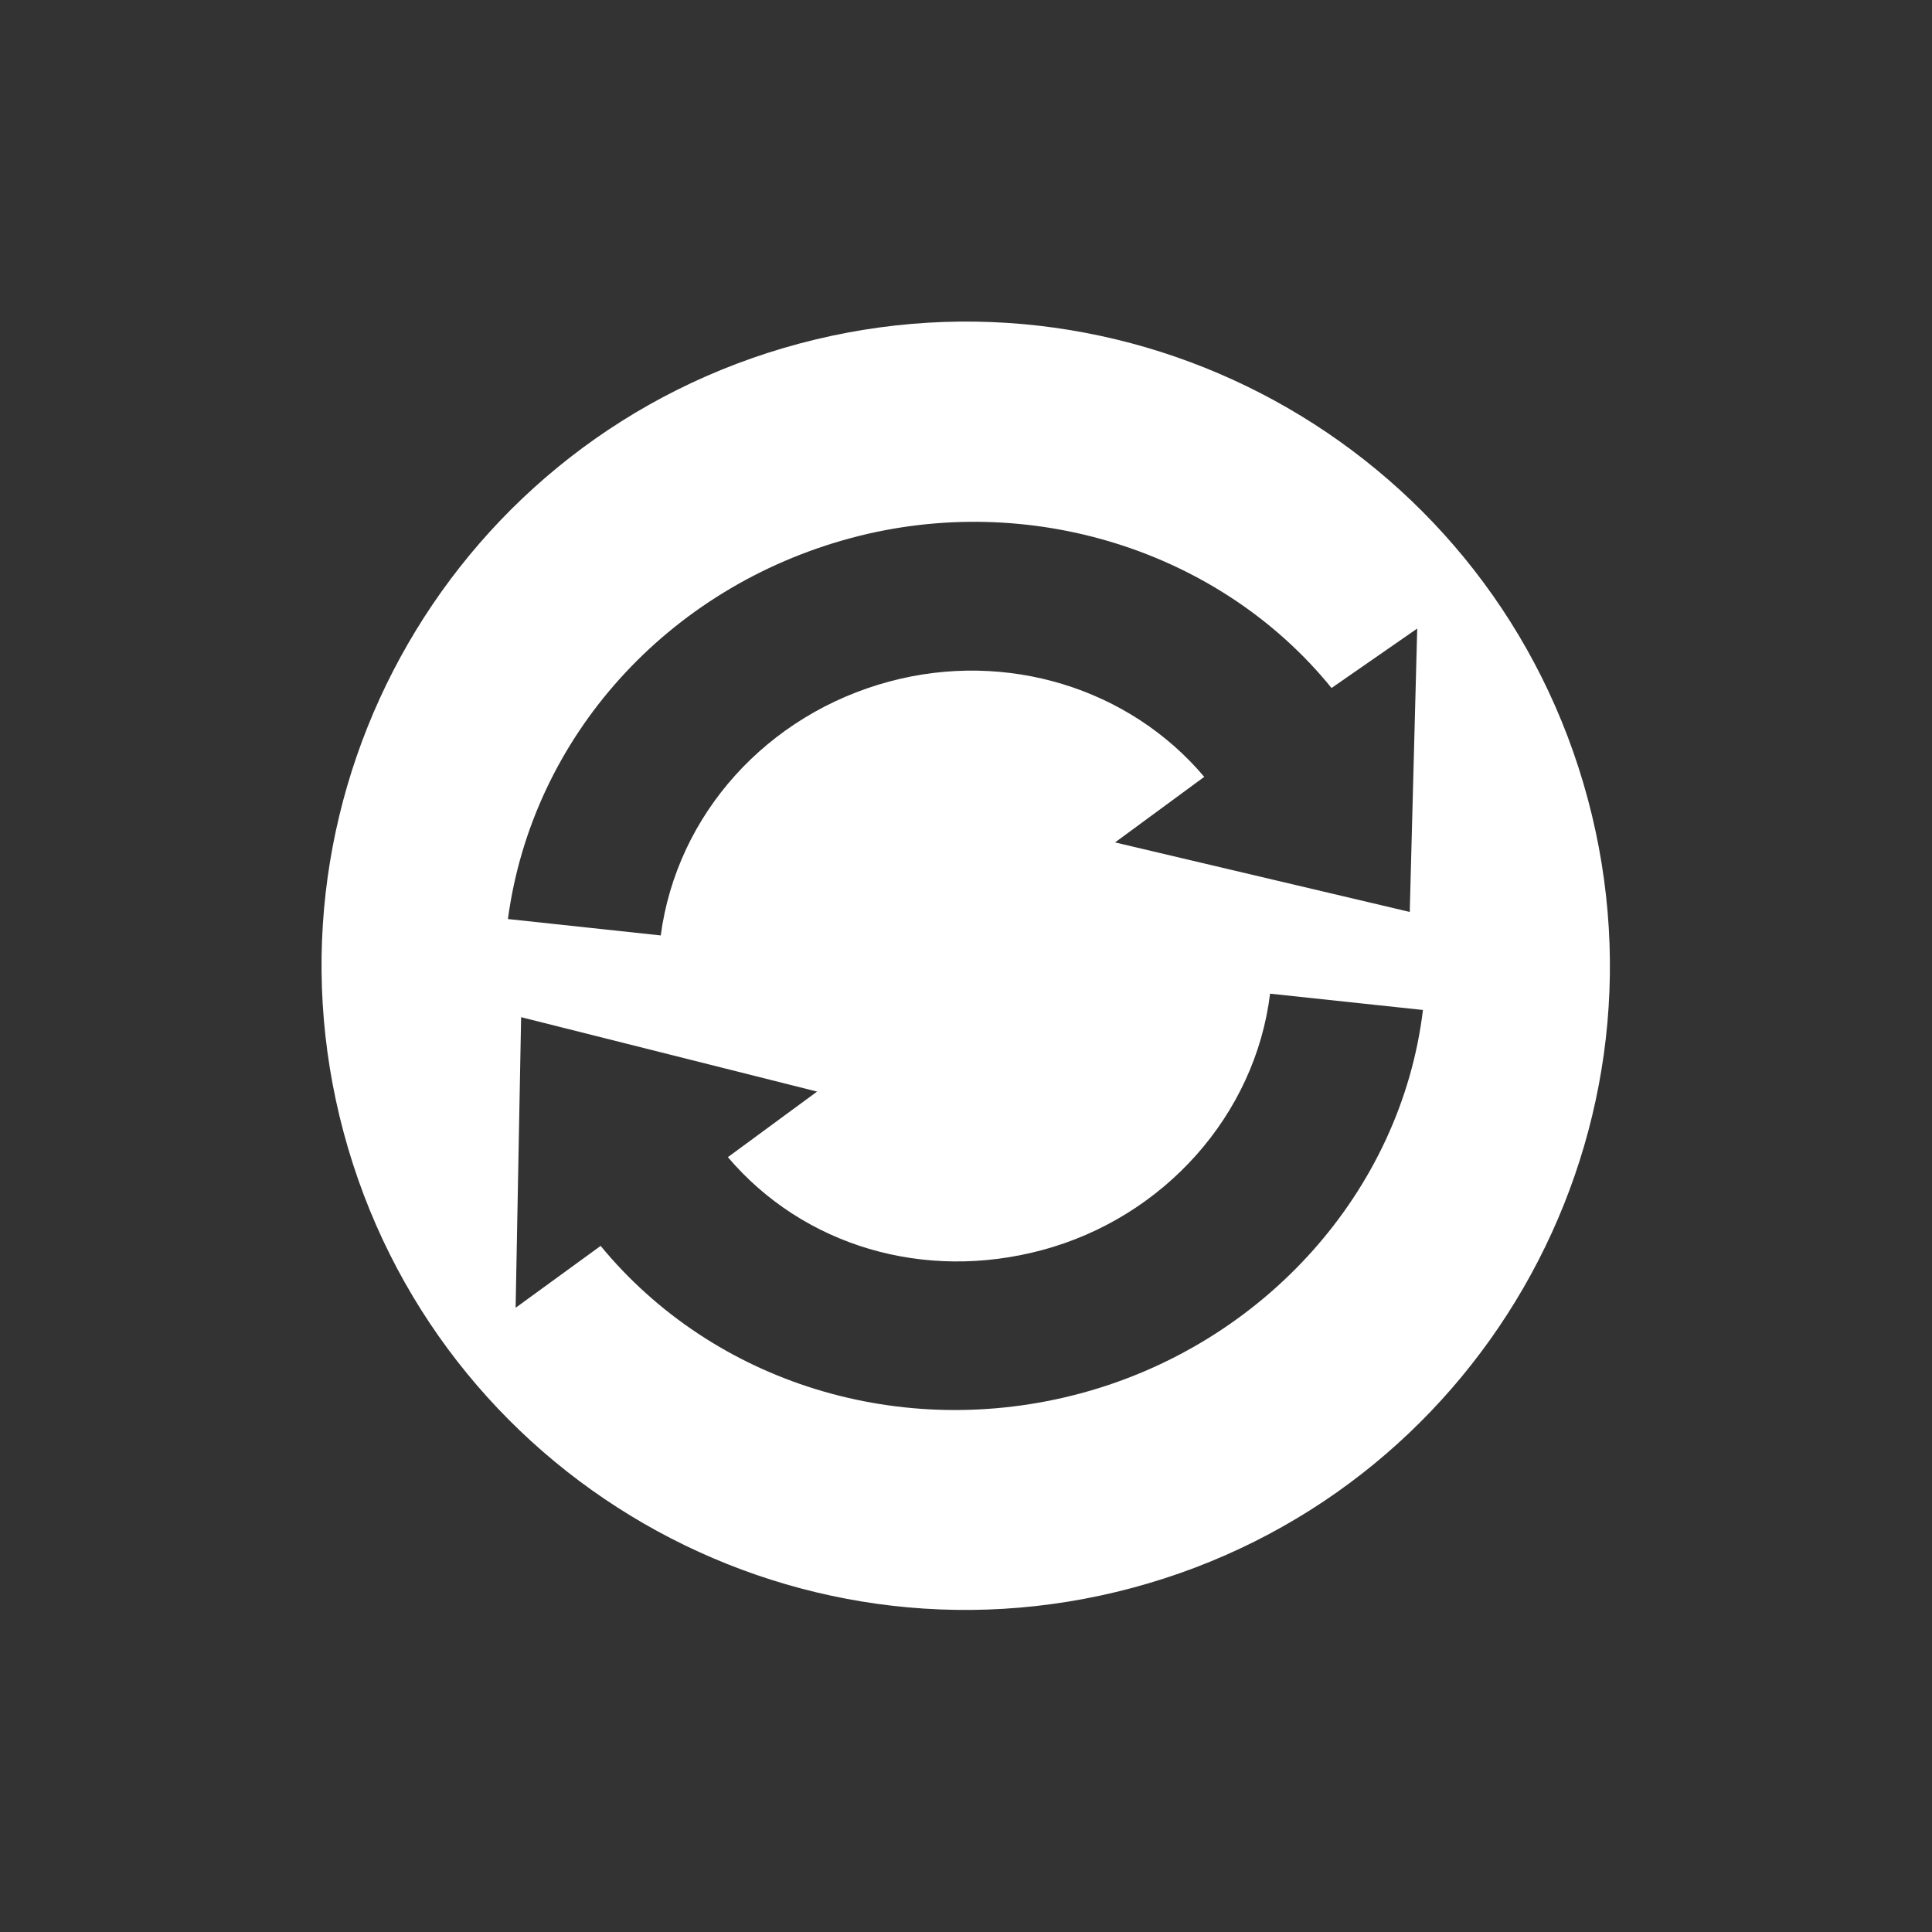 <?xml version="1.0" encoding="UTF-8" standalone="no"?>
<svg xmlns:dc="http://purl.org/dc/elements/1.1/" xmlns:cc="http://creativecommons.org/ns#" xmlns:rdf="http://www.w3.org/1999/02/22-rdf-syntax-ns#" xmlns:svg="http://www.w3.org/2000/svg" xmlns="http://www.w3.org/2000/svg" height="24" width="24" version="1.1" id="svg2">
    <rect width="100%" height="100%" fill="#333333" stroke="none"/>
    <defs id="defs6">
        <clipPath id="clipPath-408241621">
            <g id="g3616" transform="translate(0,-1004.362)">
                <path id="path3618" transform="matrix(15.333,0,0,11.5,415,878.862)" d="m -24,13 c 0,1.105 -0.672,2 -1.5,2 -0.828,0 -1.5,-0.895 -1.5,-2 0,-1.105 0.672,-2 1.5,-2 0.828,0 1.5,0.895 1.5,2 z" style="fill:#1890d0"/>
            </g>
        </clipPath>
        <clipPath id="clipPath-401820784">
            <g id="g3611" transform="translate(0,-1004.362)">
                <path id="path3613" transform="matrix(15.333,0,0,11.5,415,878.862)" d="m -24,13 c 0,1.105 -0.672,2 -1.5,2 -0.828,0 -1.5,-0.895 -1.5,-2 0,-1.105 0.672,-2 1.5,-2 0.828,0 1.5,0.895 1.5,2 z" style="fill:#1890d0"/>
            </g>
        </clipPath>
        <linearGradient gradientTransform="matrix(0,-1,1,0,-1.5e-6,48)" gradientUnits="userSpaceOnUse" x2="47" x1="1" id="linearGradient3764">
            <stop id="stop3606" stop-opacity="1" stop-color="#003c80"/>
            <stop id="stop3608" stop-opacity="1" stop-color="#004794" offset="1"/>
        </linearGradient>
    </defs>
    <g style="fill:#ffffff;fill-opacity:1" id="g3628" transform="matrix(-0.336,0.09,-0.09,-0.336,22.231,17.905)">
        <path id="path3630" transform="matrix(2.875,0,0,2.875,97.068,-33.481)" d="m -25.406,12 c -4.418,0 -8,3.582 -8,8 0,4.418 3.582,8 8,8 4.418,0 8,-3.582 8,-8 0,-4.418 -3.582,-8 -8,-8 z m 0,2.5 c 2.304,0 4.367,1.303 5.281,3.312 l 1.219,-0.469 -1,3.469 -3.312,-1.844 1.281,-0.5 c -0.621,-1.31 -1.954,-2.125 -3.469,-2.125 -1.573,0 -2.996,0.94 -3.562,2.344 L -30.75,18 c 0.845,-2.104 2.985,-3.5 5.344,-3.5 z m -5.5,4.719 3.312,1.781 -1.281,0.5 c 0.613,1.305 1.964,2.156 3.469,2.156 1.576,0 2.979,-0.91 3.562,-2.312 l 1.781,0.688 c -0.877,2.103 -2.979,3.469 -5.344,3.469 -2.292,0 -4.387,-1.339 -5.281,-3.344 l -1.219,0.438 1,-3.375 z" style="fill:#ffffff;fill-opacity:1"/>
    </g>
    <g transform="matrix(0.5,0,0,0.5,-37.411,9.995)" clip-path="url(#clipPath-408241621)" id="g3650">
<!--color: #004794-->
    </g>
</svg>
